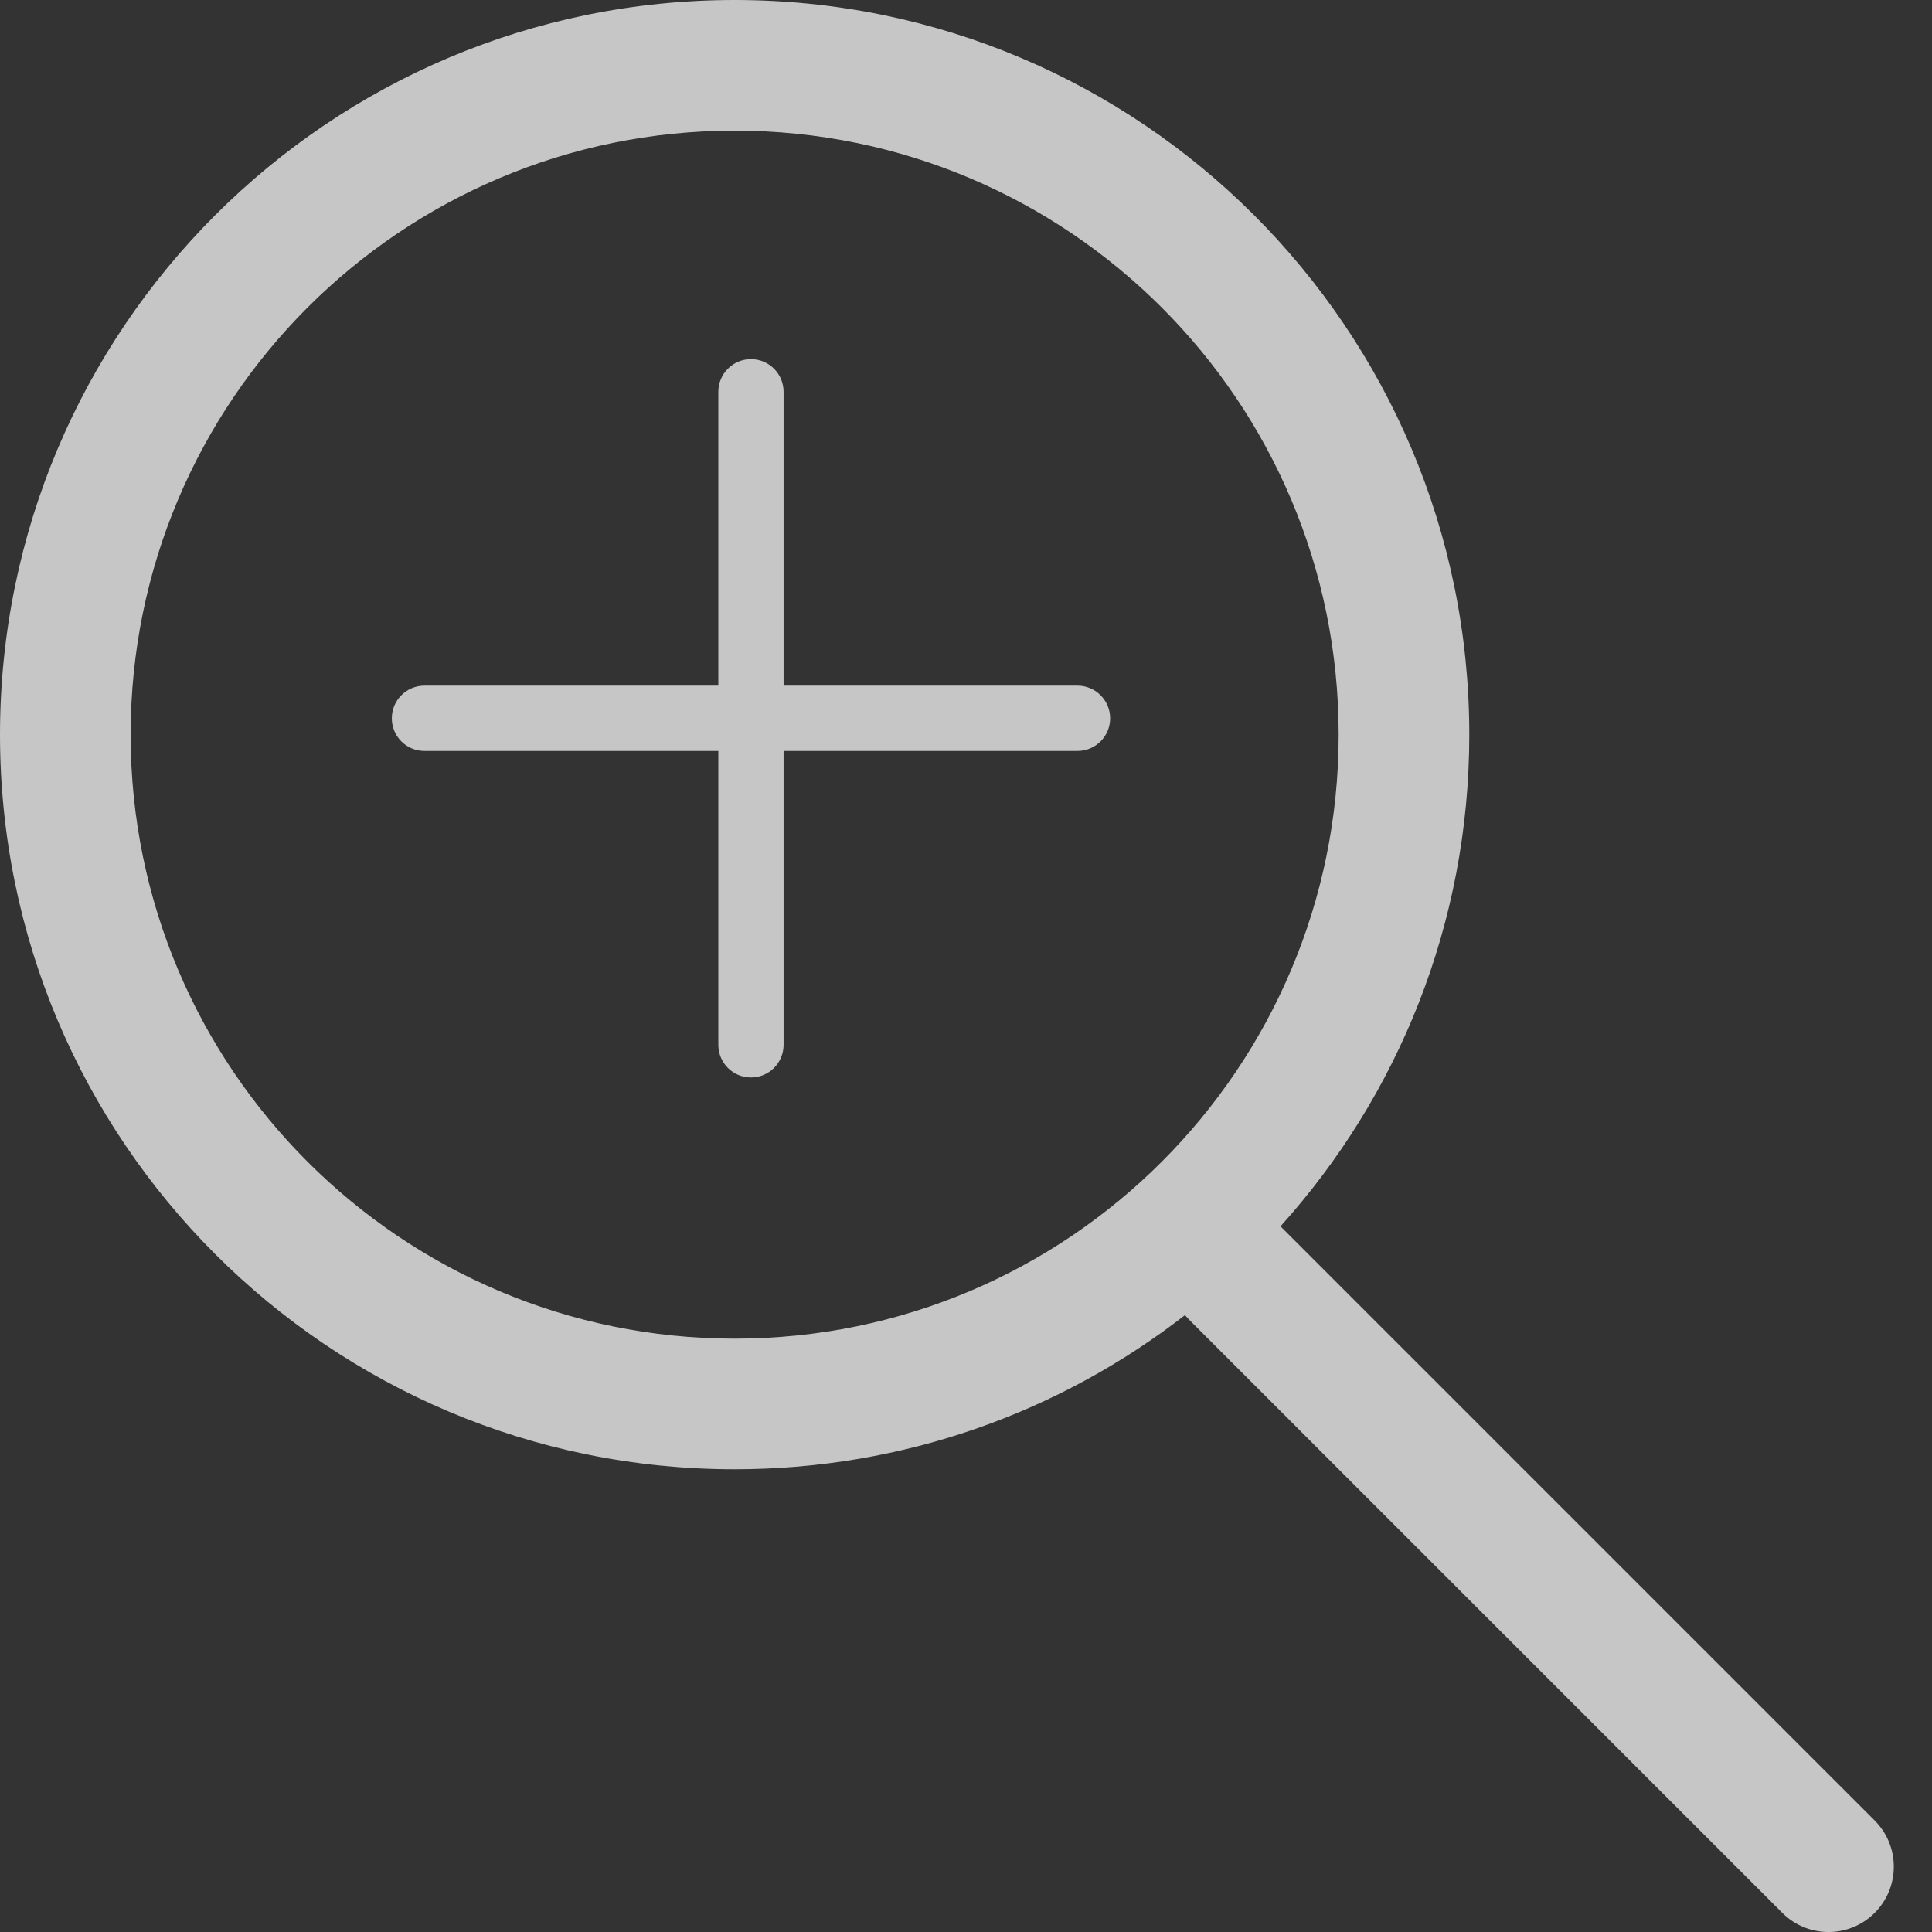 <svg width="36" height="36" viewBox="0 0 36 36" fill="none" xmlns="http://www.w3.org/2000/svg">
<rect x="0" y="0" width="36" height="36" fill="#333333" stroke="none"/>
<path fill-rule="evenodd" clip-rule="evenodd" d="M24.944 13.689C24.944 19.905 19.905 24.944 13.689 24.944C7.473 24.944 2.434 19.905 2.434 13.689C2.434 7.473 7.473 2.434 13.689 2.434C19.905 2.434 24.944 7.473 24.944 13.689ZM22.08 24.506C19.762 26.306 16.851 27.378 13.689 27.378C6.129 27.378 0 21.249 0 13.689C0 6.129 6.129 0 13.689 0C21.249 0 27.378 6.129 27.378 13.689C27.378 17.212 26.047 20.425 23.86 22.851L23.876 22.867L34.932 33.923C35.407 34.398 35.407 35.168 34.932 35.644C34.456 36.119 33.686 36.119 33.211 35.644L22.155 24.588C22.129 24.561 22.104 24.534 22.08 24.506ZM13.993 6.692C14.329 6.692 14.601 6.965 14.601 7.301V12.776H20.077C20.413 12.776 20.686 13.049 20.686 13.385C20.686 13.721 20.413 13.993 20.077 13.993H14.601V19.469C14.601 19.805 14.329 20.077 13.993 20.077C13.657 20.077 13.385 19.805 13.385 19.469V13.993H7.909C7.573 13.993 7.301 13.721 7.301 13.385C7.301 13.049 7.573 12.776 7.909 12.776H13.385V7.301C13.385 6.965 13.657 6.692 13.993 6.692Z" fill="white" fill-opacity="0.72"/>
</svg>
